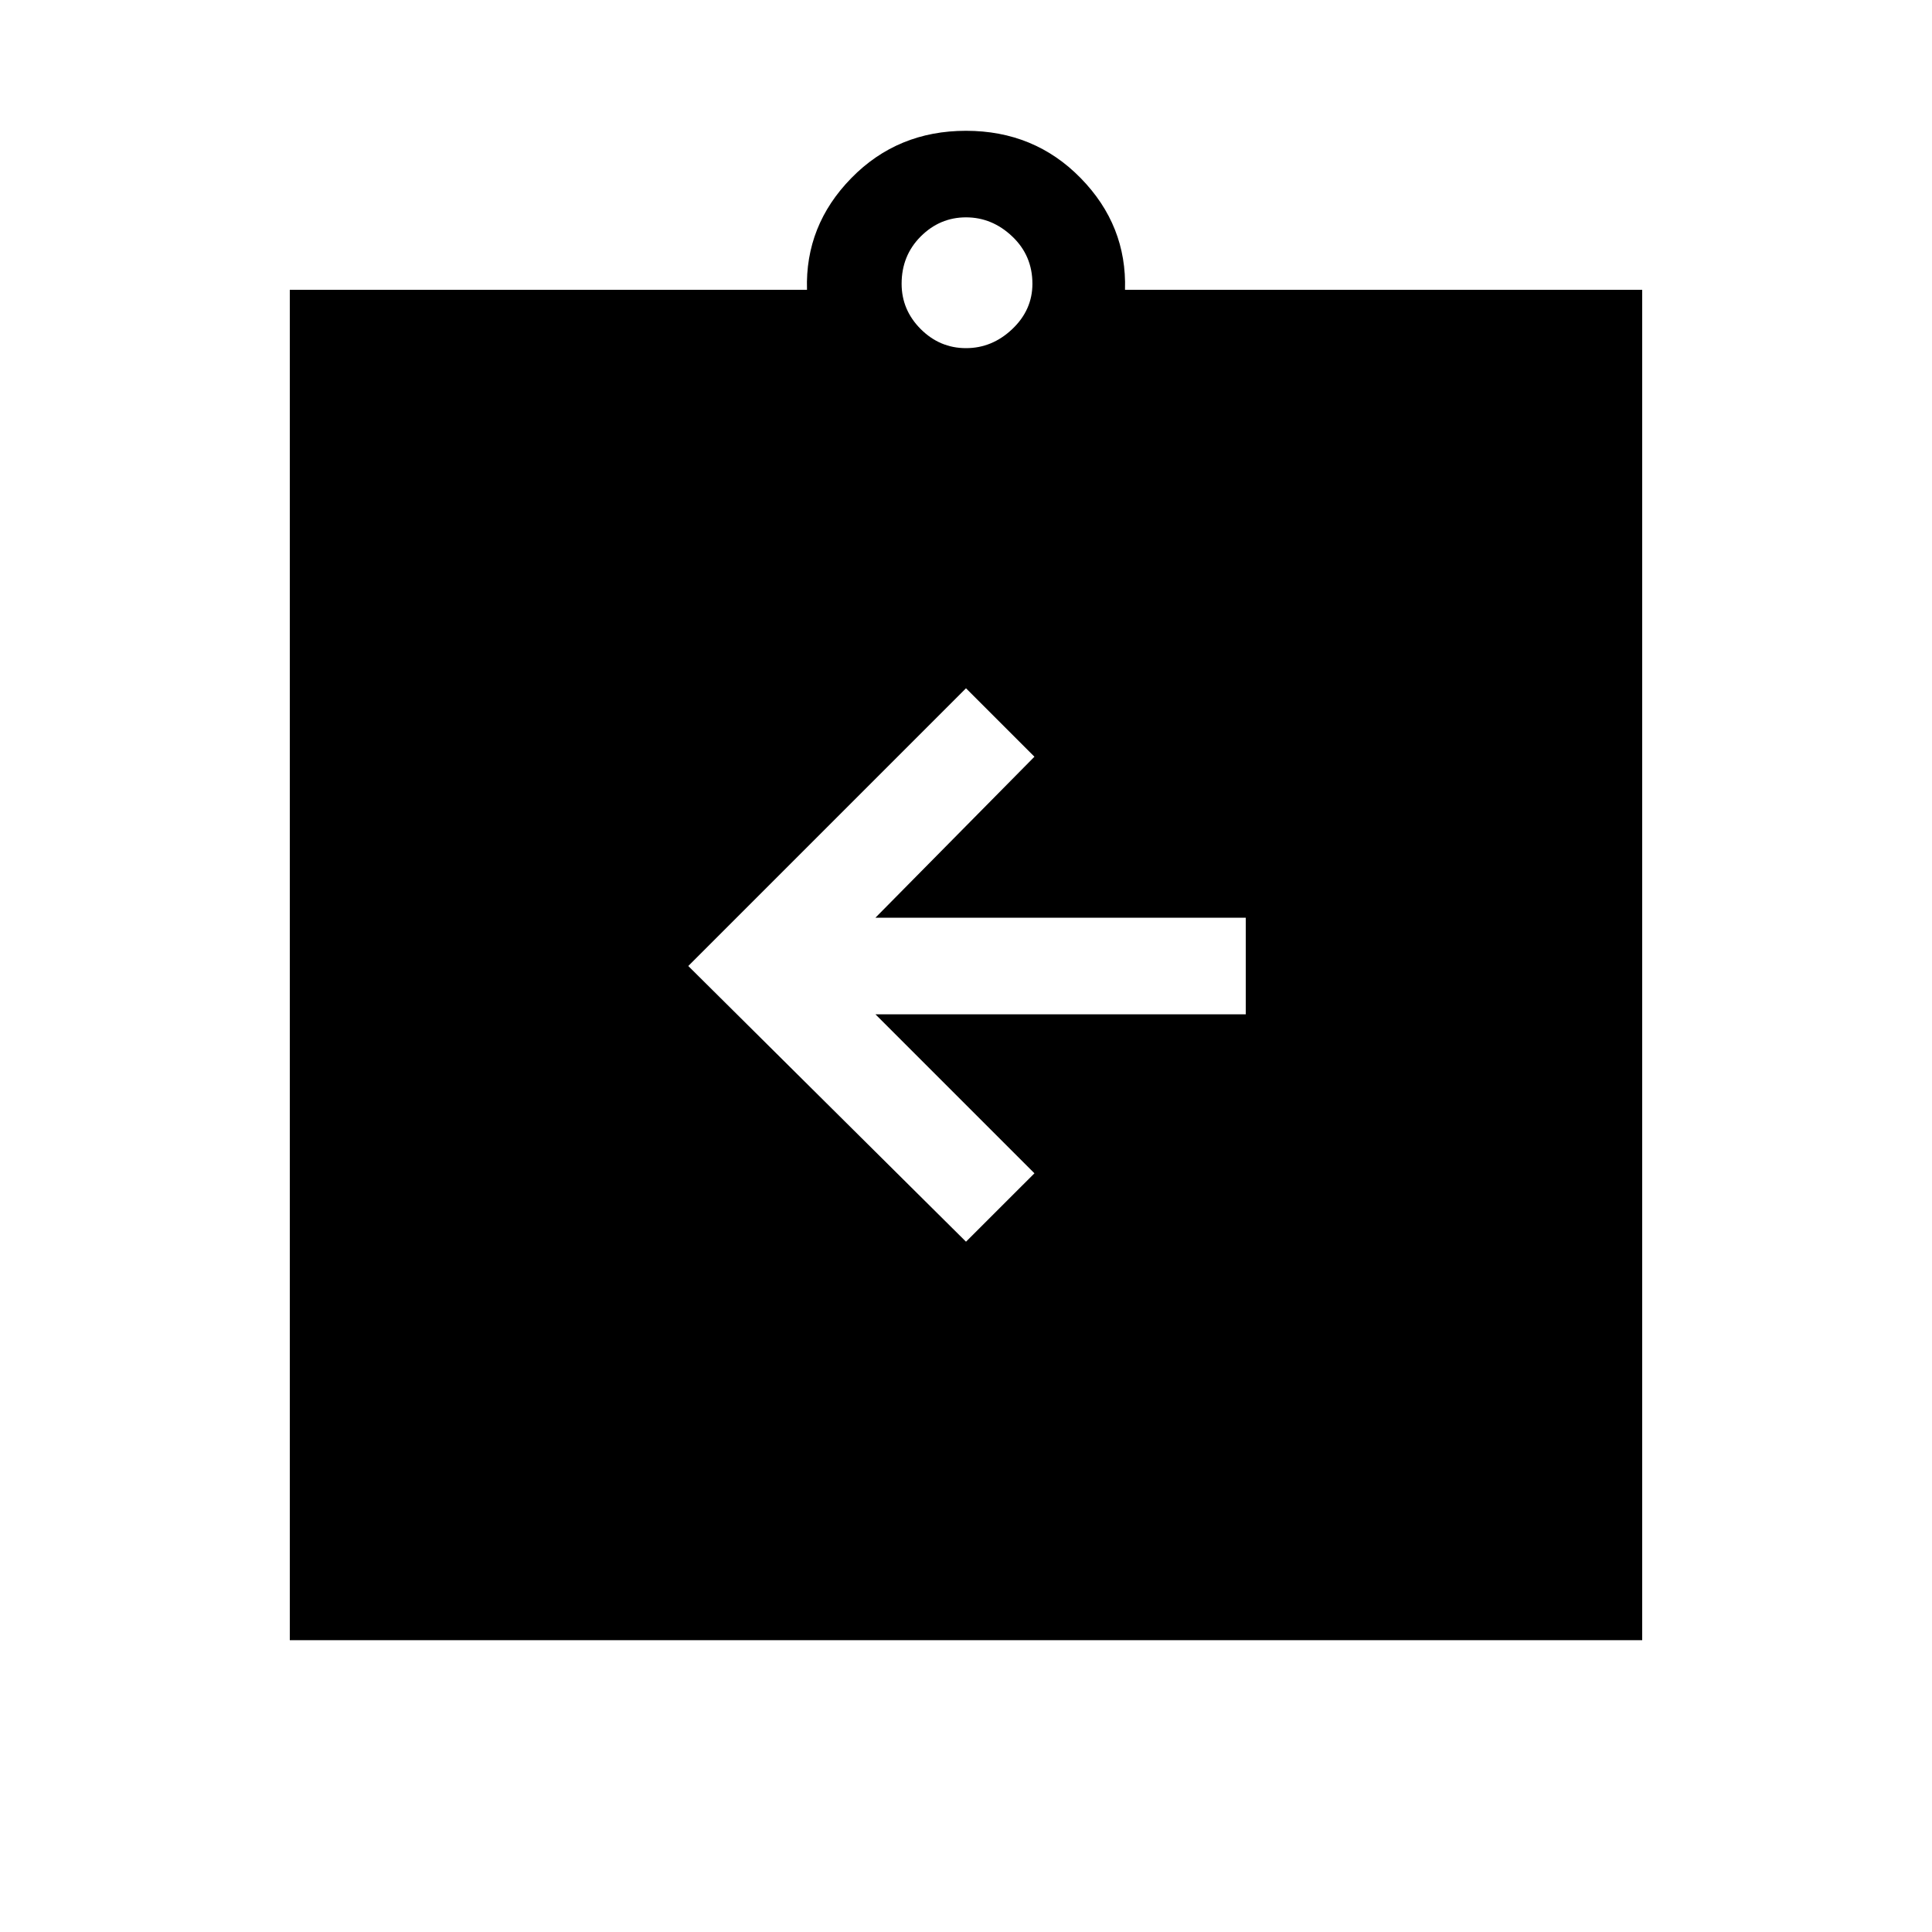 <svg xmlns="http://www.w3.org/2000/svg" height="40" width="40"><path d="m20 25.708 1.417-1.416L18.125 21h7.667v-2h-7.667l3.292-3.333L20 14.25 14.25 20Zm-14 8.25V6h10.708q-.041-1.333.917-2.312.958-.98 2.375-.98t2.375.98q.958.979.917 2.312H34v27.958Zm14-26.75q.542 0 .958-.395.417-.396.417-.938 0-.583-.417-.979Q20.542 4.5 20 4.5t-.938.396q-.395.396-.395.979 0 .542.395.938.396.395.938.395Z"/></svg>